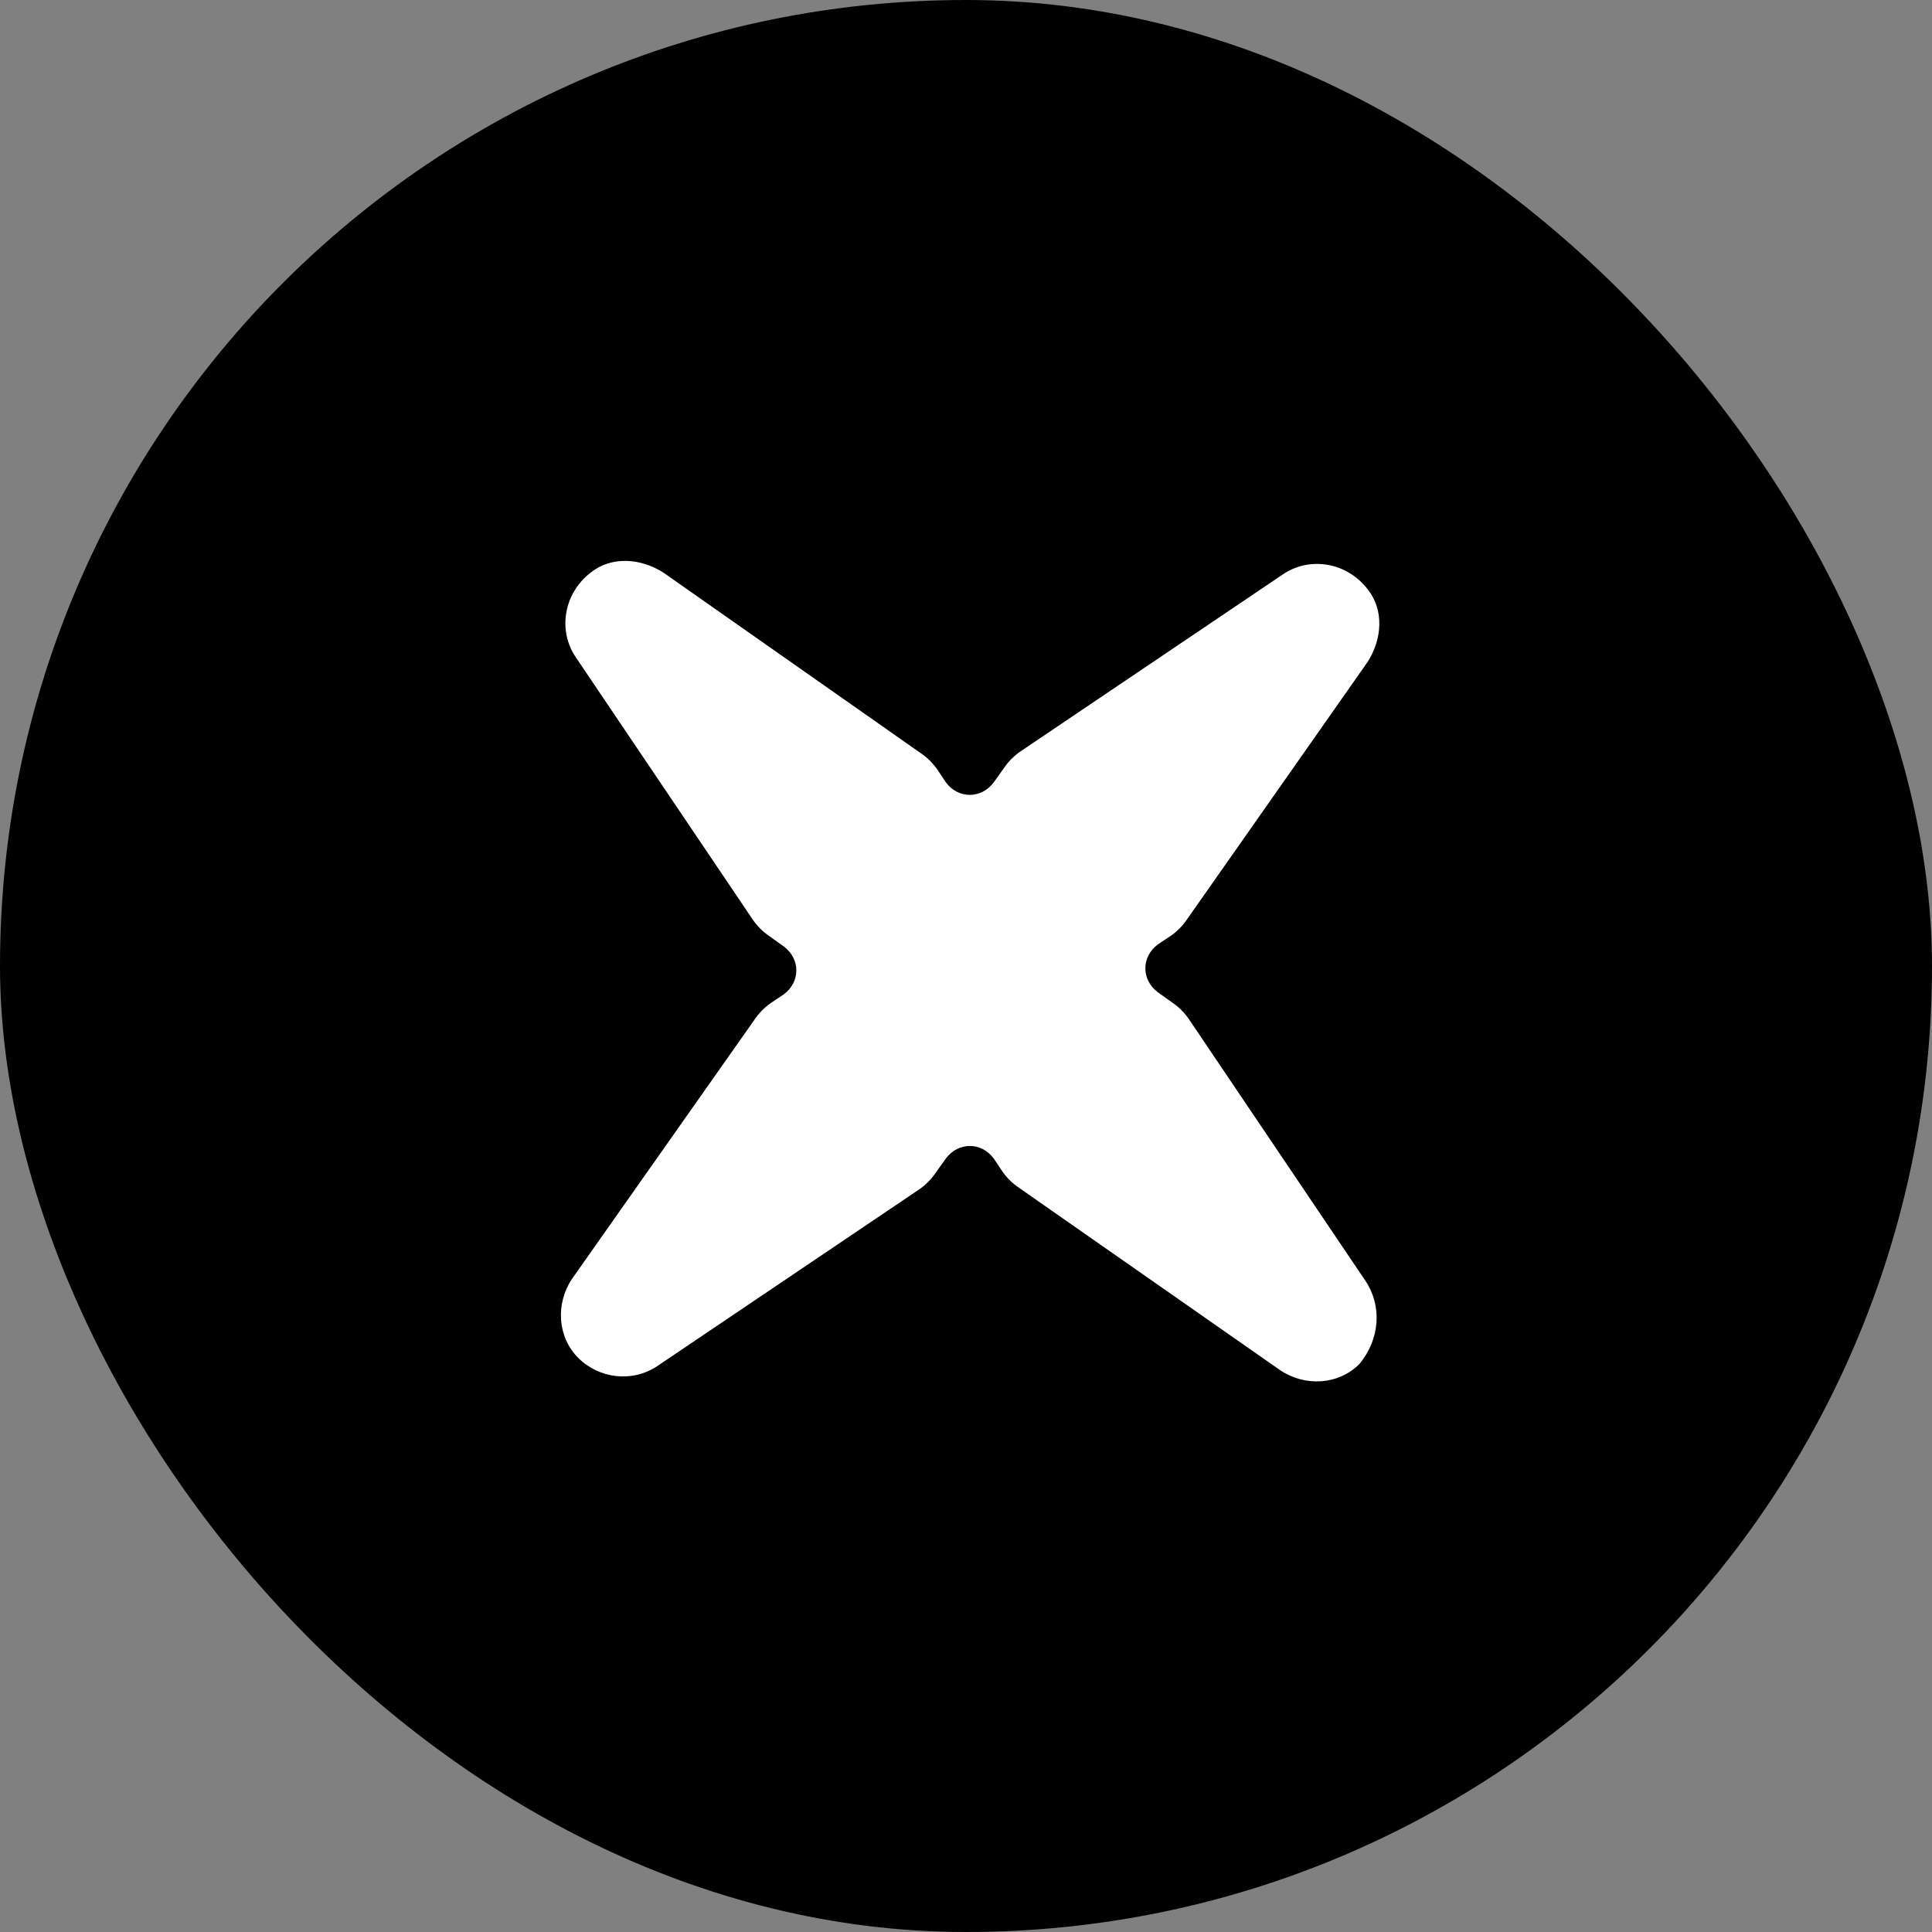 <svg width="93" height="93" viewBox="0 0 93 93" fill="none" xmlns="http://www.w3.org/2000/svg">
<rect x="0" y="0" width="93" height="93" fill="#808080" stroke="none"/>
<rect width="93" height="93" rx="46.5" fill="black"/>
<path d="M65.733 61.663L57.233 49.063C57.033 48.763 56.733 48.463 56.433 48.263L55.733 47.763C54.933 47.163 54.933 46.063 55.733 45.463L56.333 45.063C56.633 44.863 56.933 44.563 57.133 44.263L65.833 31.863C66.533 30.763 66.633 29.363 65.833 28.363C64.833 27.063 63.033 26.763 61.733 27.663L49.133 36.163C48.833 36.363 48.533 36.663 48.333 36.963L47.833 37.663C47.233 38.463 46.133 38.463 45.533 37.663L45.133 37.063C44.933 36.763 44.633 36.463 44.333 36.263L31.933 27.563C30.833 26.863 29.433 26.763 28.433 27.563C27.133 28.563 26.833 30.363 27.733 31.663L36.233 44.263C36.433 44.563 36.733 44.863 37.033 45.063L37.733 45.563C38.533 46.163 38.533 47.263 37.733 47.863L37.133 48.263C36.833 48.463 36.533 48.763 36.333 49.063L27.533 61.563C26.733 62.763 26.833 64.363 27.833 65.363C28.833 66.363 30.433 66.563 31.633 65.763L44.233 57.263C44.533 57.063 44.833 56.763 45.033 56.463L45.533 55.763C46.133 54.963 47.233 54.963 47.833 55.763L48.233 56.363C48.433 56.663 48.733 56.963 49.033 57.163L61.633 65.963C62.833 66.763 64.433 66.663 65.433 65.663C66.433 64.463 66.533 62.863 65.733 61.663Z" fill="white"/>
</svg>
